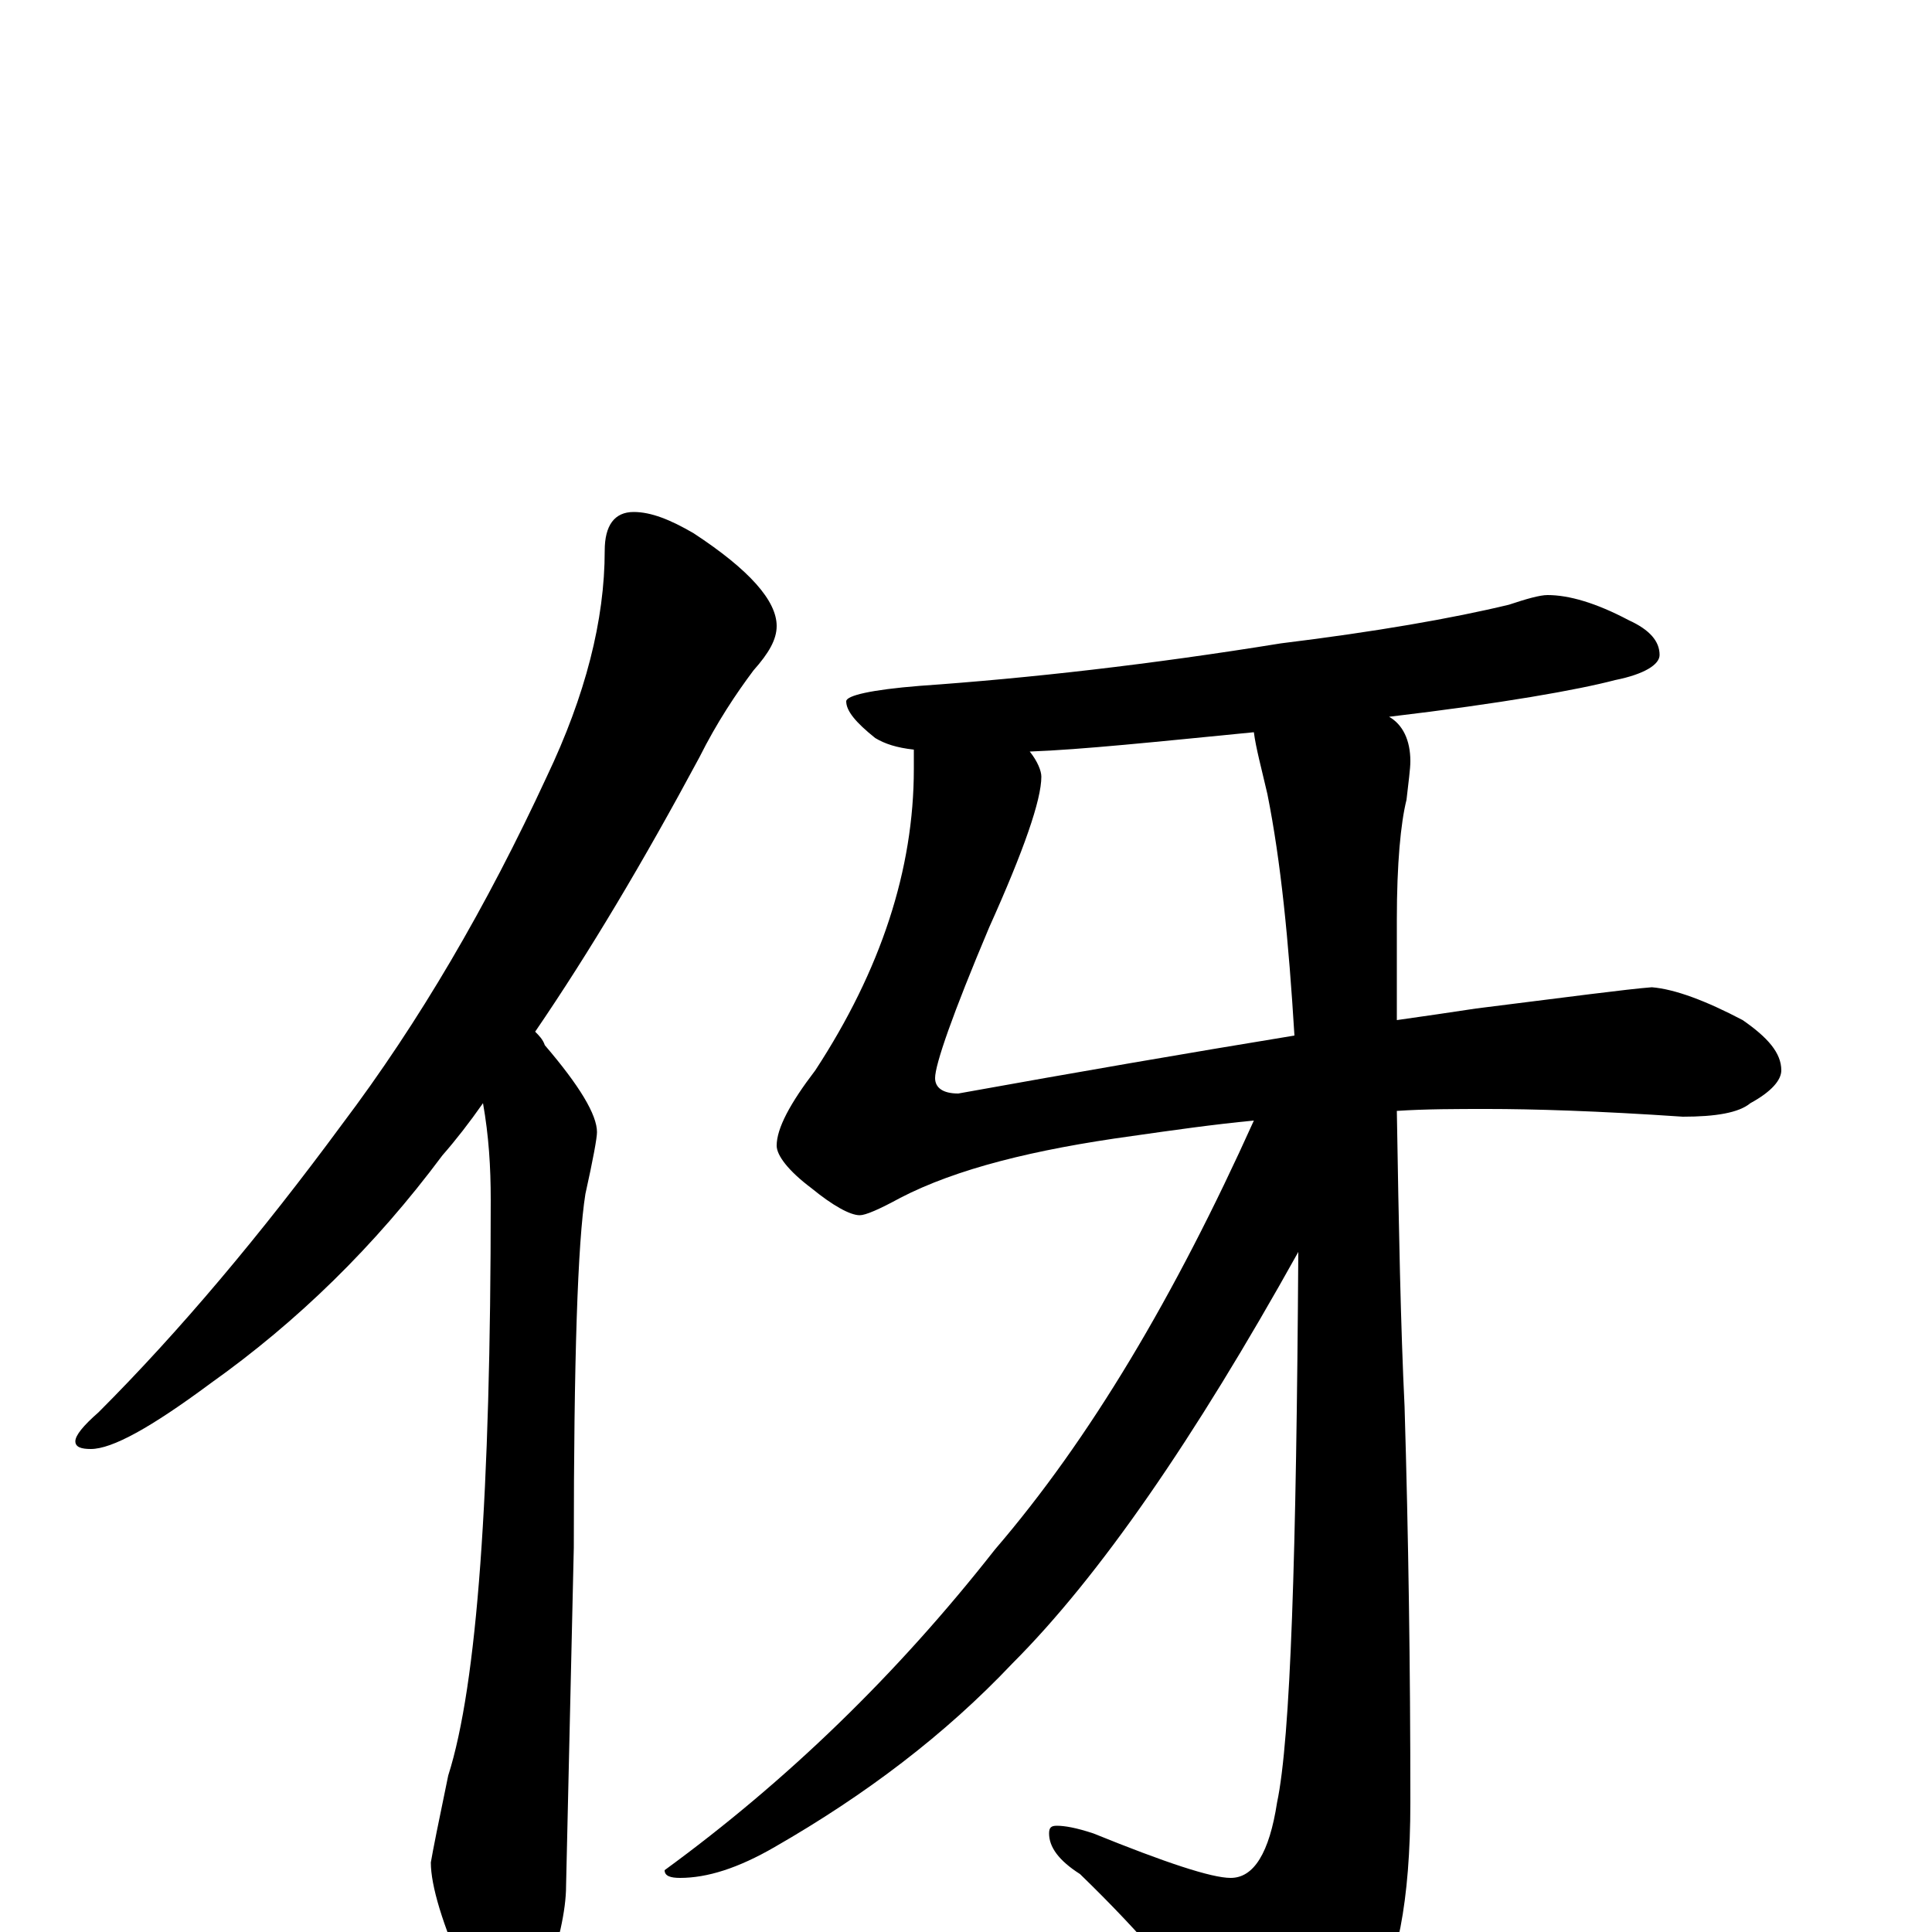 <?xml version="1.0" encoding="utf-8" ?>
<!DOCTYPE svg PUBLIC "-//W3C//DTD SVG 1.1//EN" "http://www.w3.org/Graphics/SVG/1.1/DTD/svg11.dtd">
<svg version="1.1" id="Layer_1" xmlns="http://www.w3.org/2000/svg" xmlns:xlink="http://www.w3.org/1999/xlink" x="0px" y="145px" width="1000px" height="1000px" viewBox="0 0 1000 1000" enable-background="new 0 0 1000 1000" xml:space="preserve">
<g id="Layer_1">
<path id="glyph" transform="matrix(1 0 0 -1 0 1000)" d="M328,735C337,735 347,731 359,724C388,705 402,689 402,676C402,669 398,662 390,653C381,641 371,626 362,608C333,554 305,507 277,466C279,464 281,462 282,459C300,438 309,423 309,414C309,411 307,400 303,382C299,357 297,296 297,199l-4,-175C293,11 289,-6 282,-27C277,-42 271,-50 266,-50C257,-50 249,-41 241,-23C229,4 223,24 223,36C224,42 227,57 232,81C247,128 254,227 254,379C254,396 253,412 250,429C243,419 236,410 229,402C194,355 154,316 109,284C78,261 58,250 47,250C42,250 39,251 39,254C39,257 43,262 51,269C93,311 135,361 177,418C217,471 252,531 283,598C303,640 313,679 313,715C313,728 318,735 328,735M801,692C812,692 826,688 843,679C854,674 859,668 859,661C859,656 851,651 836,648C817,643 778,636 719,629C726,625 730,617 730,606C730,602 729,595 728,586C725,574 723,553 723,524C723,506 723,489 723,472C737,474 751,476 764,478C812,484 842,488 855,489C867,488 883,482 902,472C915,463 922,455 922,446C922,441 917,435 906,429C900,424 888,422 871,422C827,425 793,426 770,426C754,426 738,426 723,425C724,364 725,313 727,272C729,205 730,137 730,67C730,16 723,-19 710,-38C689,-62 671,-74 656,-74C648,-74 640,-69 633,-58C616,-30 591,-1 559,30C548,37 543,44 543,51C543,54 544,55 547,55C551,55 557,54 566,51C603,36 627,28 637,28C649,28 657,41 661,67C668,100 671,195 672,352C618,255 569,184 524,139C489,102 448,71 401,44C382,33 366,28 352,28C347,28 344,29 344,32C407,78 464,133 515,198C564,255 608,329 649,420C628,418 607,415 586,412C535,405 495,395 466,380C455,374 448,371 445,371C440,371 431,376 420,385C408,394 402,402 402,407C402,416 409,429 422,446C456,498 473,550 473,602l0,10C464,613 458,615 453,618C443,626 438,632 438,637C438,640 451,643 476,645C533,649 595,656 663,667C712,673 752,680 781,687C790,690 797,692 801,692M670,464C667,513 663,554 656,589C653,602 650,613 649,621C598,616 560,612 533,611C537,606 539,601 539,598C539,586 530,560 512,520C493,475 484,449 484,442C484,437 488,434 496,434C557,445 615,455 670,464z"/>
</g>
</svg>
